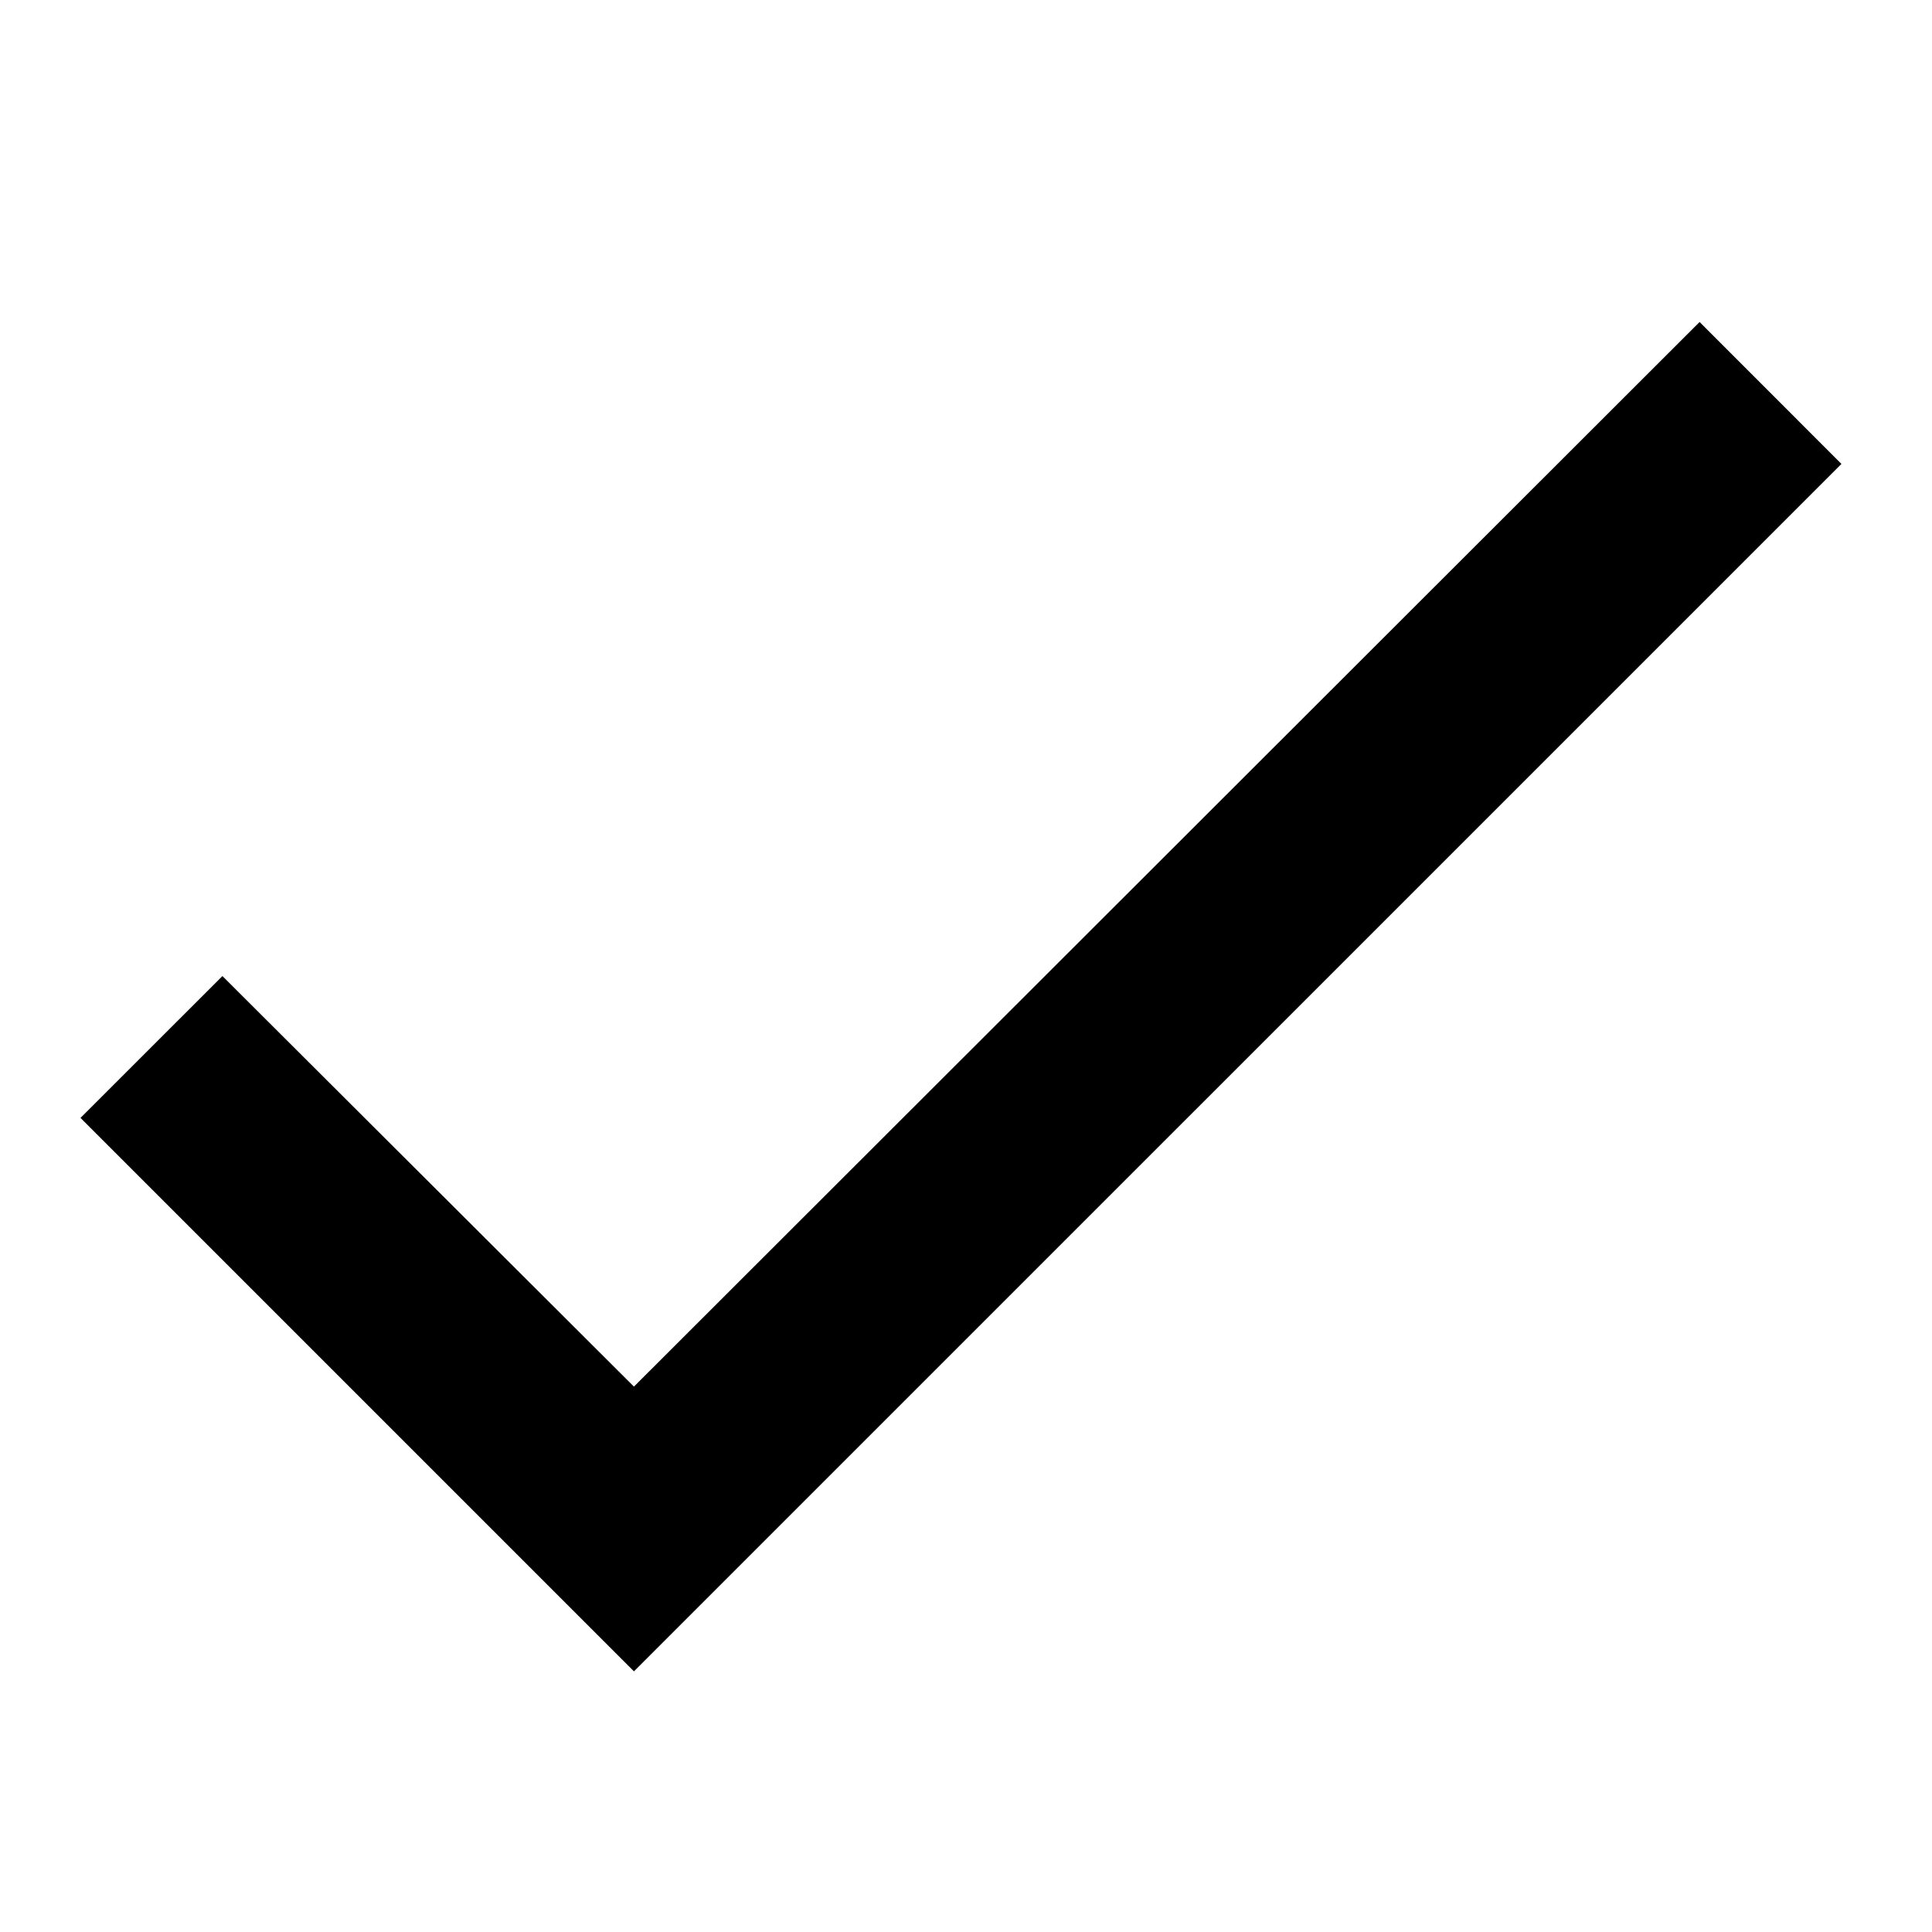 <svg width="24" height="24" viewBox="0 0 24 24" fill="none" xmlns="http://www.w3.org/2000/svg">
<path d="M22.875 5.763L7.875 20.762L1 13.887L2.763 12.125L7.875 17.225L21.113 4L22.875 5.763Z" fill="black"/>
</svg>
